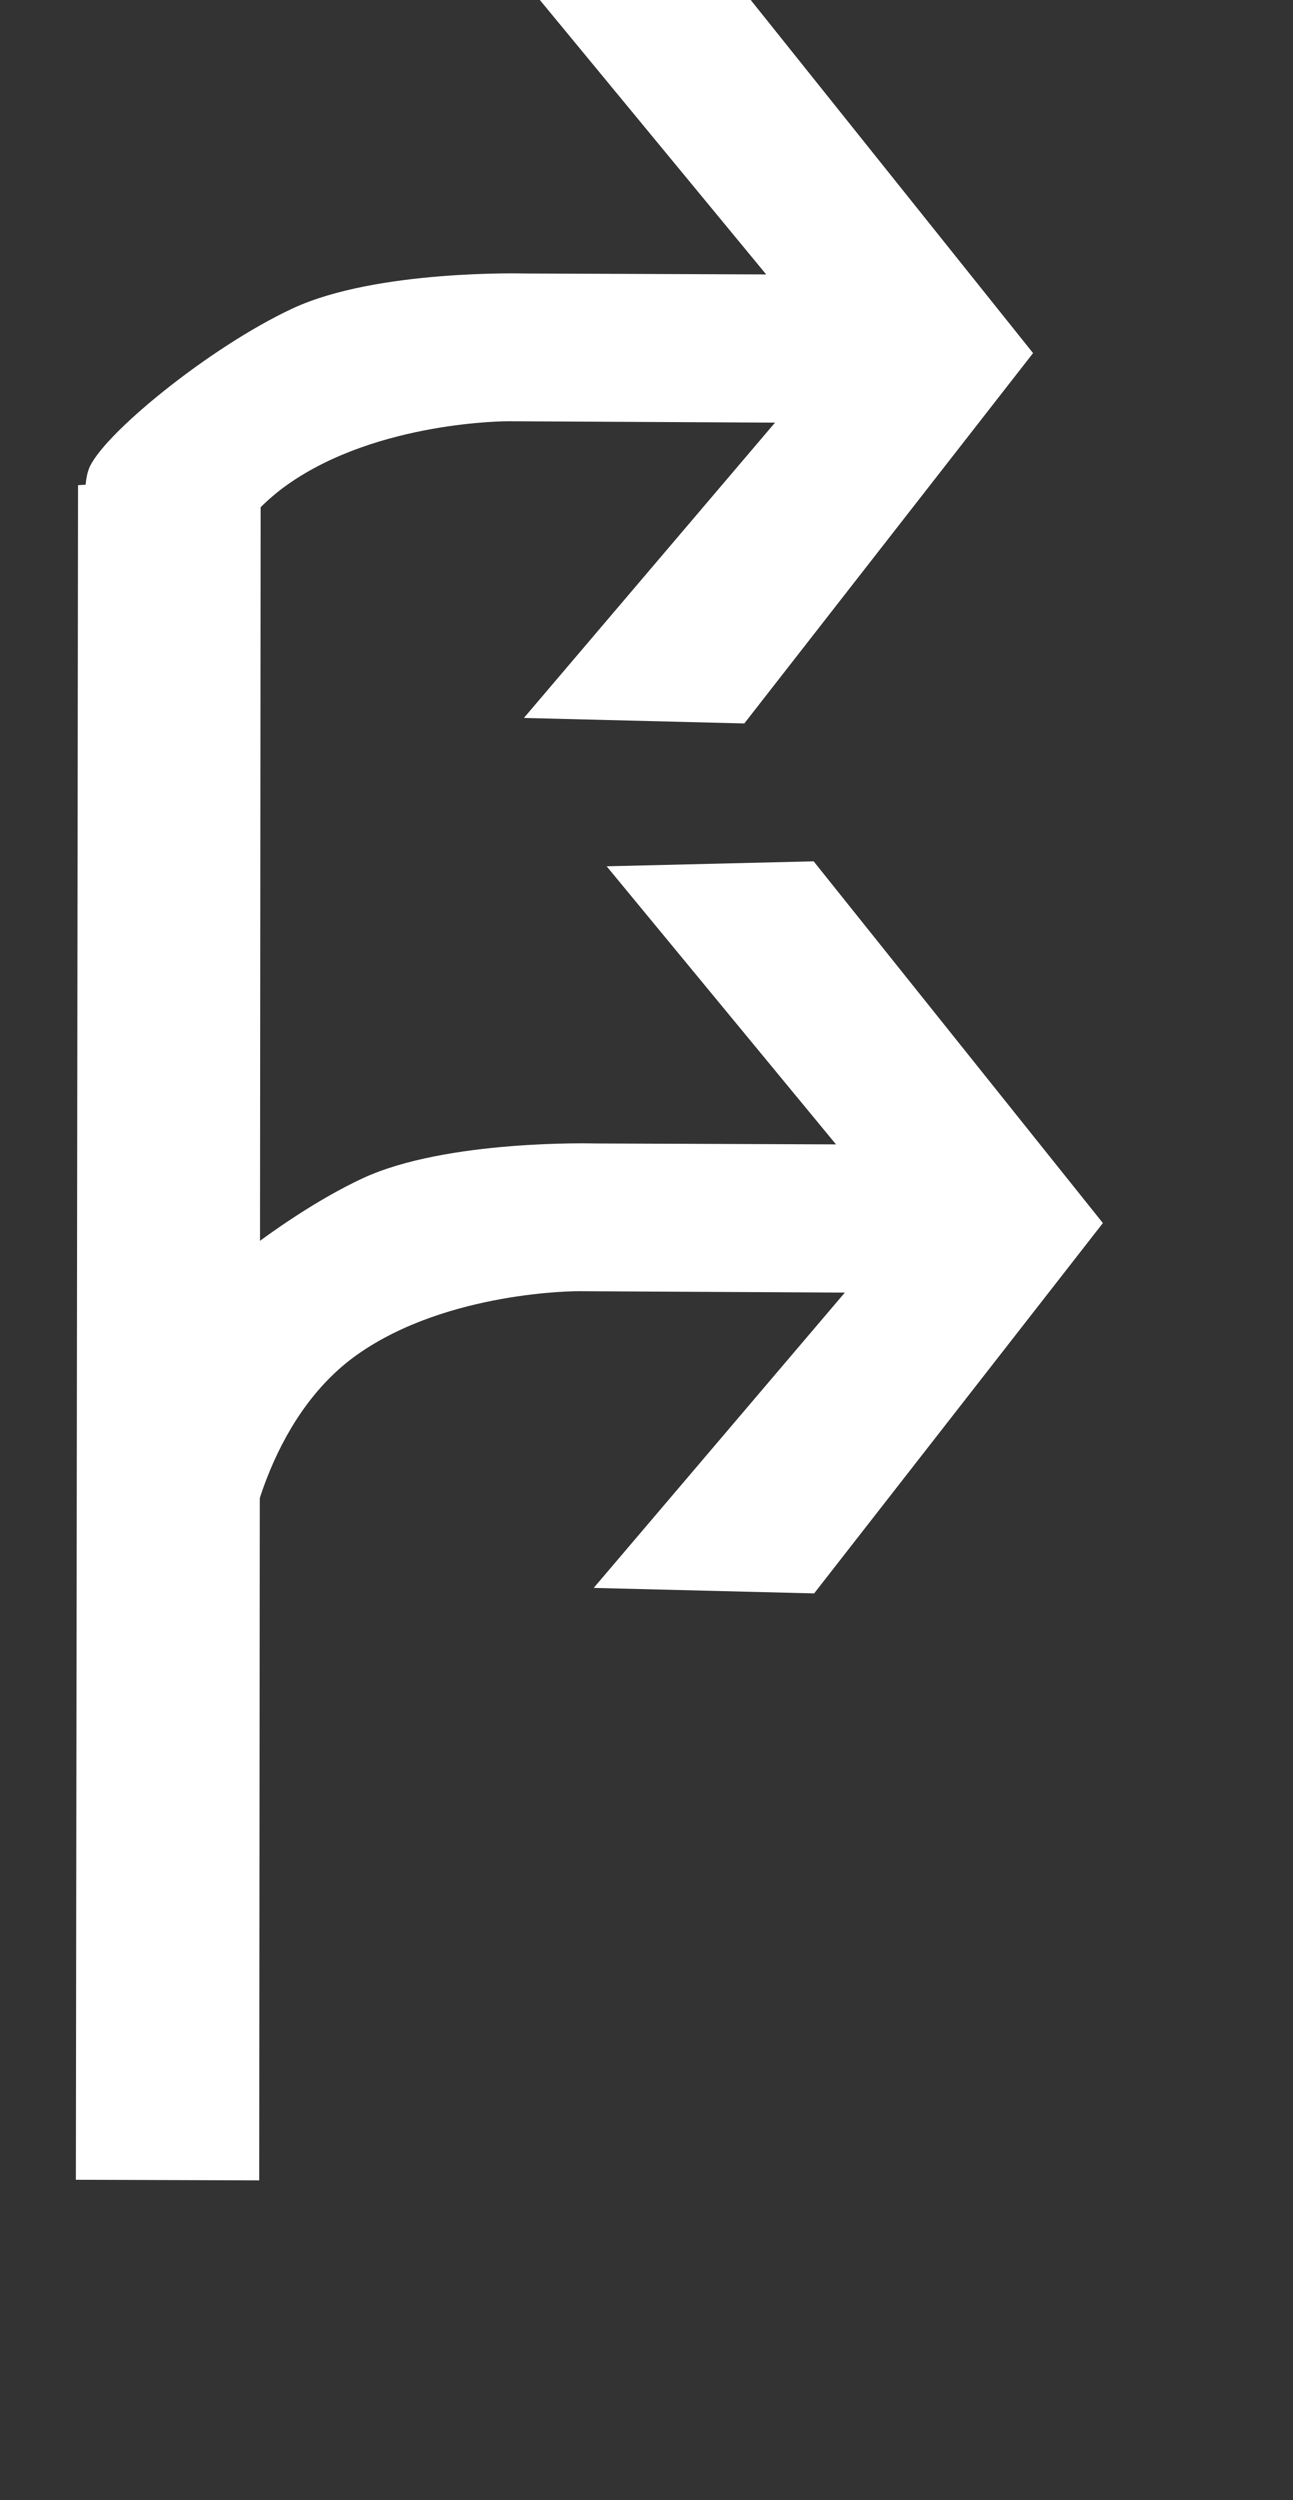 <?xml version="1.0" encoding="UTF-8"?>
<svg width="15px" height="29px" viewBox="0 0 15 29" version="1.1" xmlns="http://www.w3.org/2000/svg" xmlns:xlink="http://www.w3.org/1999/xlink">
    <rect x="0" y="0" width="15" height="29" fill="#333333" stroke="none"/>
    <!-- Generator: Sketch 54.1 (76490) - https://sketchapp.com -->
    <title>17</title>
    <desc>Created with Sketch.</desc>
    <g id="待定" stroke="none" stroke-width="1" fill="none" fill-rule="evenodd">
        <g id="工具栏汇总复制" transform="translate(-1535, -765)" fill="#FFFFFF">
            <g id="编组-25" transform="translate(1382, 615)">
                <g id="17" transform="translate(153, 149) scale(0.9)">
                    <g id="编组复制-41">
                        <polygon id="Fill-1" points="1.006 7.364 0.978 29.204 3.341 29.212 3.36 7.226"></polygon>
                        <g id="编组" transform="translate(1, 0.212)">
                            <path d="M0.142,6.952 C0.288,6.528 1.695,5.374 2.777,4.872 C3.859,4.37 5.767,4.424 5.767,4.424 L8.876,4.436 L5.92,0.852 L8.588,0.788 L12.316,5.45 L8.594,10.223 L5.753,10.152 L8.99,6.346 L5.553,6.328 C5.553,6.328 3.877,6.322 2.711,7.141 C1.545,7.961 1.25,9.607 1.244,10.006 C1.234,10.804 -0.156,7.798 0.142,6.952" id="Fill-4"></path>
                            <path d="M1.042,18.164 C1.188,17.74 2.595,16.586 3.677,16.084 C4.759,15.582 6.667,15.636 6.667,15.636 L9.776,15.648 L6.82,12.064 L9.488,12 L13.216,16.662 L9.494,21.435 L6.653,21.364 L9.89,17.558 L6.453,17.54 C6.453,17.54 4.777,17.534 3.611,18.353 C2.445,19.173 2.15,20.819 2.144,21.218 C2.134,22.016 0.744,19.01 1.042,18.164" id="Fill-4复制"></path>
                        </g>
                    </g>
                </g>
            </g>
        </g>
    </g>
</svg>